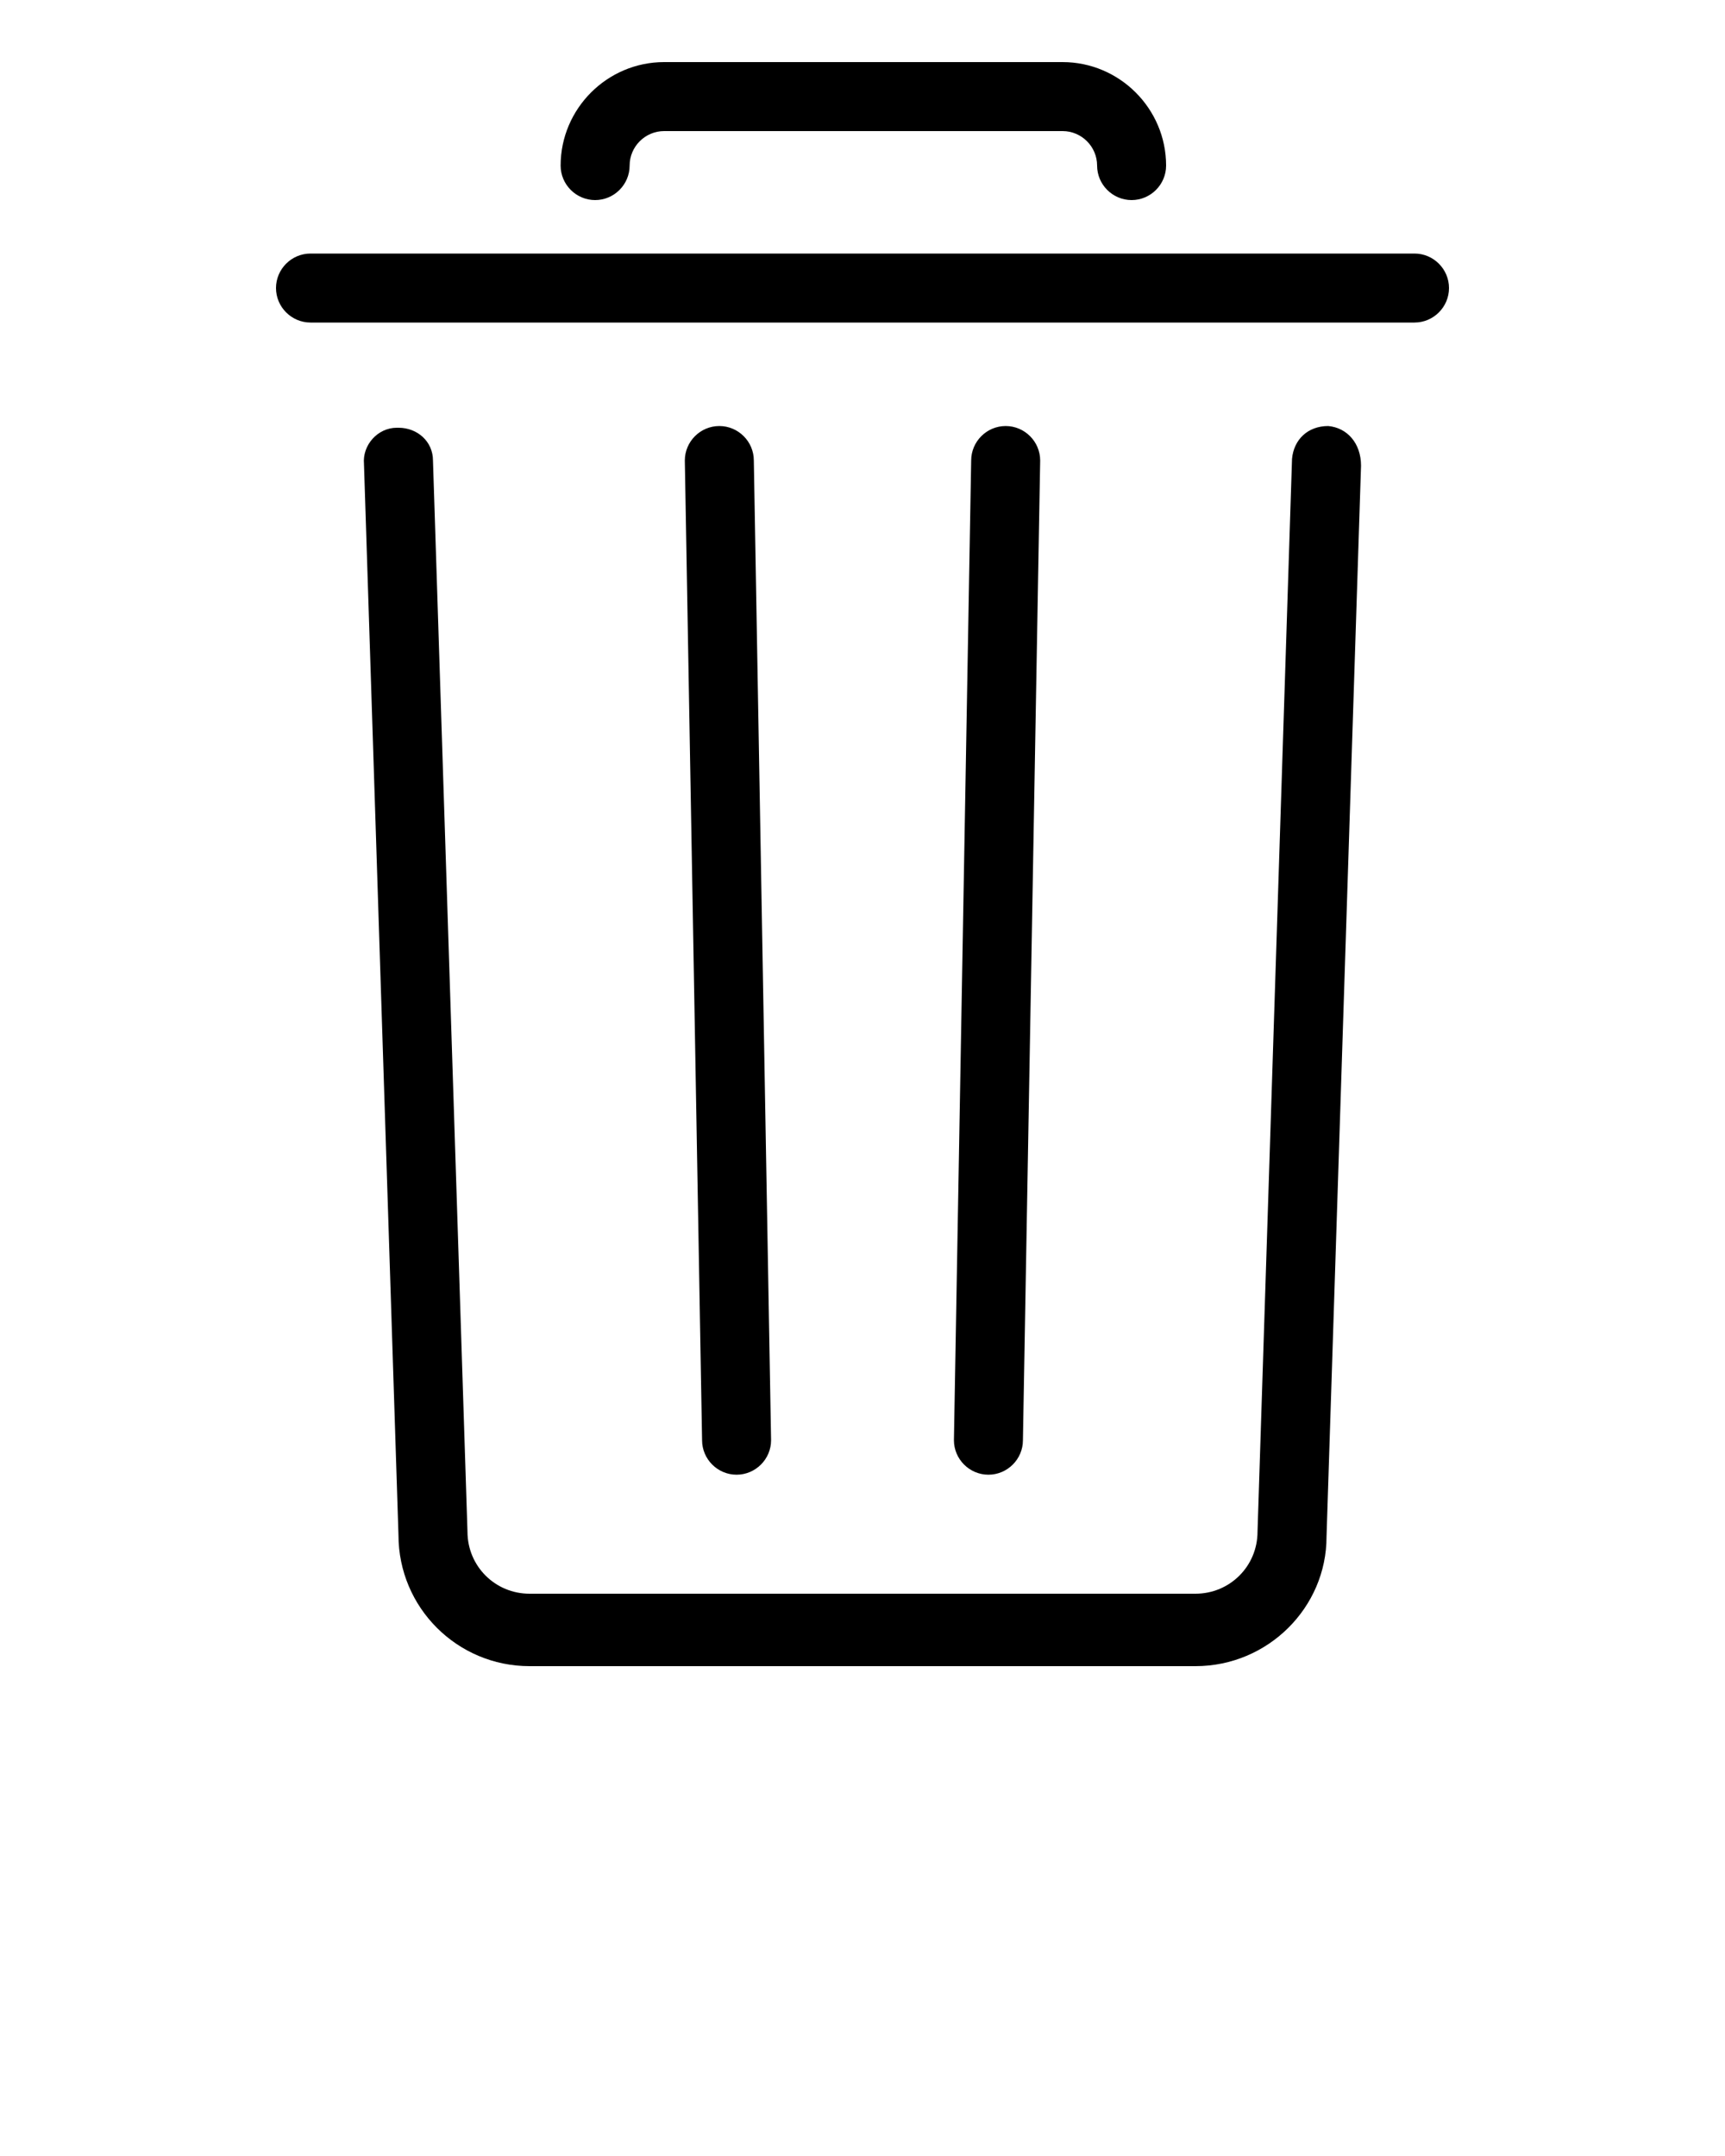 <?xml version="1.0" encoding="utf-8"?>
<!-- Generator: Adobe Illustrator 19.0.0, SVG Export Plug-In . SVG Version: 6.00 Build 0)  -->
<svg version="1.1" id="Calque_1" xmlns="http://www.w3.org/2000/svg" xmlns:xlink="http://www.w3.org/1999/xlink" x="0px" y="0px"
	 viewBox="-70 15.9 100 125" style="enable-background:new -70 15.9 100 125;" xml:space="preserve">
<path d="M-27.3,101.4C-27.3,101.4-27.3,101.4-27.3,101.4c1.1,0,2-0.9,2-2l-1-56.8c0-1.1-0.9-2-2-2c-1.1,0-2,0.9-2,2l1,56.8
	C-29.3,100.5-28.4,101.4-27.3,101.4z M-12.7,101.4c1.1,0,2-0.9,2-2l1-56.8c0-1.1-0.9-2-2-2c0,0,0,0,0,0c-1.1,0-2,0.9-2,2l-1,56.8
	C-14.7,100.5-13.8,101.4-12.7,101.4C-12.7,101.4-12.7,101.4-12.7,101.4z M7,40.6c-1.2,0-2,0.8-2.1,1.9l-2,62.2c0,2-1.6,3.6-3.6,3.6
	h-38.6c-2,0-3.6-1.6-3.6-3.6l-2-62.1c0-1.1-0.9-1.9-2-1.9c0,0,0,0-0.1,0c-1.1,0-2,1-1.9,2.1l2,62.1c0,4.2,3.4,7.6,7.6,7.6h38.6
	c4.2,0,7.6-3.4,7.6-7.5l2-62.1C8.9,41.6,8.1,40.7,7,40.6z M12,30.6h-64c-1.1,0-2,0.9-2,2c0,1.1,0.9,2,2,2h64c1.1,0,2-0.9,2-2
	S13.1,30.6,12,30.6z M-35.5,27.5c1.1,0,2-0.9,2-2c0-1.1,0.9-2,2-2h23.1c1.1,0,2,0.9,2,2c0,1.1,0.9,2,2,2s2-0.9,2-2c0-3.3-2.7-6-6-6
	h-23.1c-3.3,0-6,2.7-6,6C-37.5,26.6-36.6,27.5-35.5,27.5z"/>
</svg>

